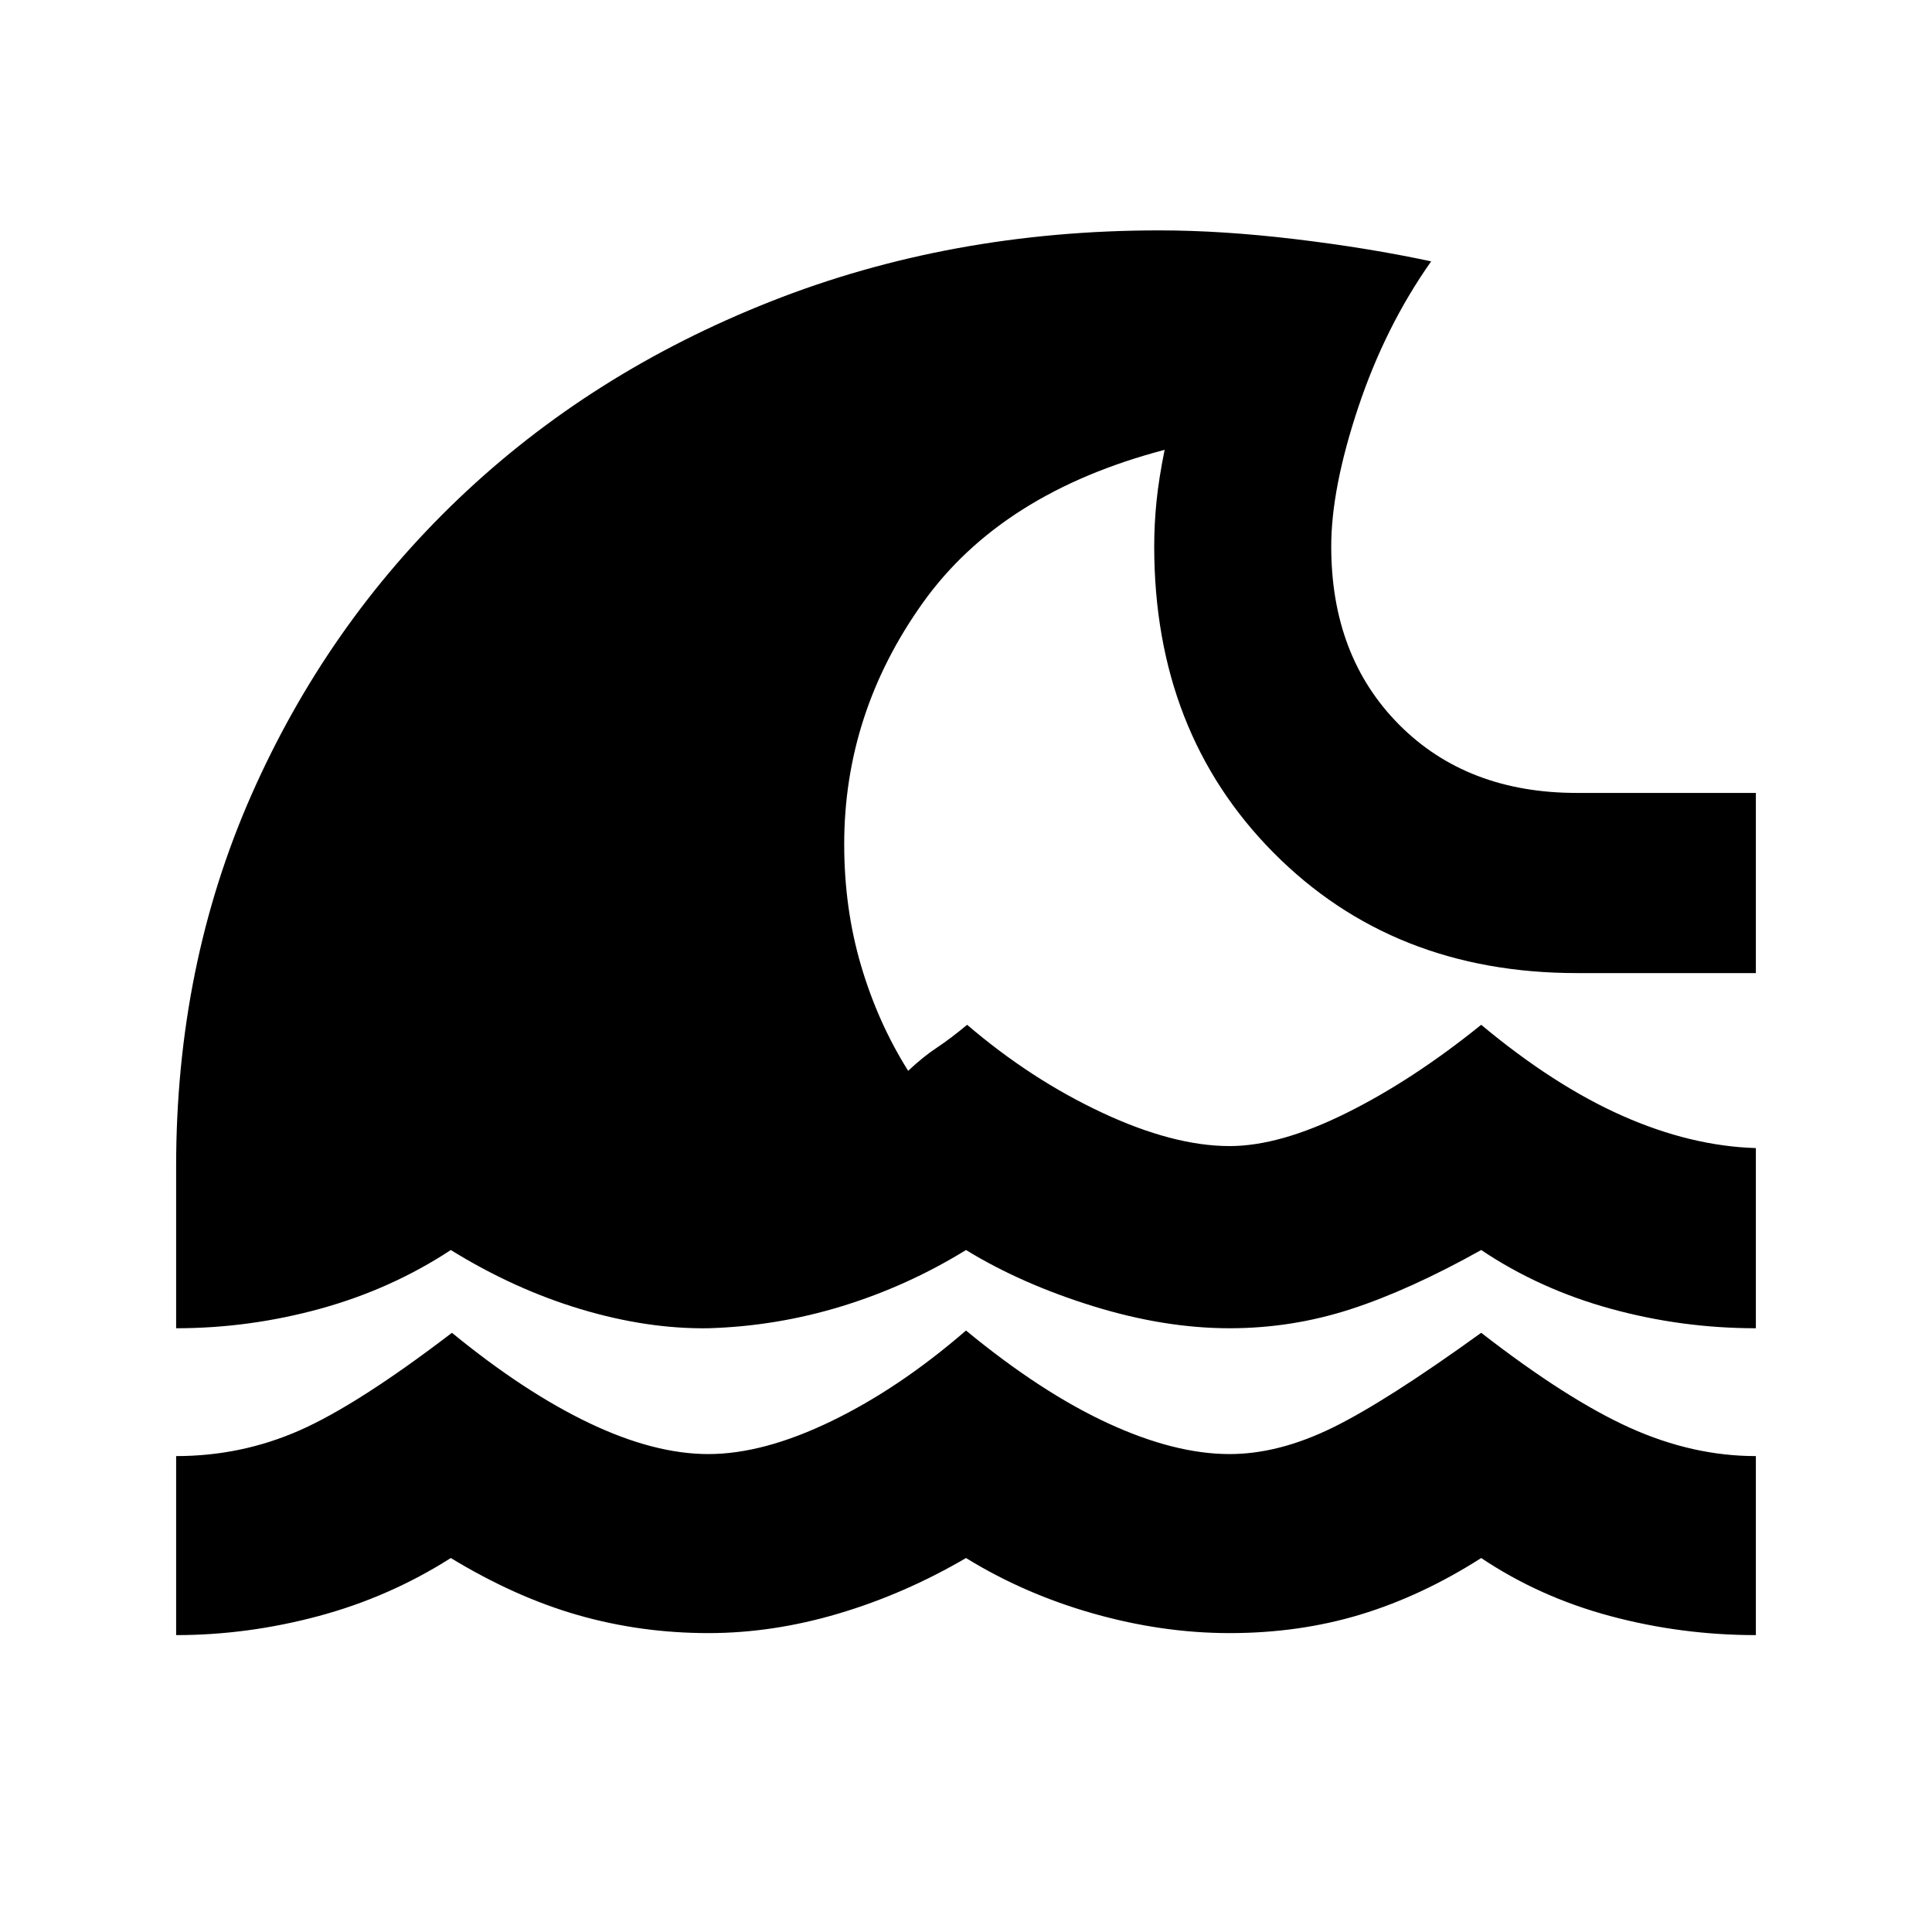 <svg xmlns="http://www.w3.org/2000/svg" height="20" viewBox="0 -960 960 960" width="20"><path d="M87.521-147.521v-88.958q32.392 0 61.37-12.782 28.979-12.783 75.674-48.479 36.131 29.566 68.348 44.913Q325.13-237.479 352-237.479q27.304 0 61.087-16.348Q446.87-270.174 480-298.87q37.261 30.696 70.478 46.043 33.218 15.348 60.522 15.348 24.304 0 51.022-13.065Q688.739-263.609 736-297.74q42.696 33.131 73.891 47.196 31.196 14.065 62.588 14.065v88.958q-36.957 0-72.218-9.435T736-185.826q-29.565 18.87-60 28.087-30.435 9.218-65 9.218-33.435 0-67.717-9.718Q509-167.956 480-185.826q-30.565 17.87-63.283 27.587Q384-148.521 352-148.521q-33.565 0-64.783-8.935Q256-166.391 224-185.826q-30.565 19.435-65.826 28.87-35.261 9.435-70.653 9.435Zm0-152.479v-80.479q0-99.695 37.348-184.391t102.979-147.326q65.63-62.631 155.043-97.979Q472.304-845.523 576-845.523q31.13 0 67.522 4.348 36.391 4.348 67.609 11.044-22.826 32.391-36.239 72.587-13.413 40.196-13.413 69.065 0 54.609 33.717 88.543 33.717 33.935 88.325 33.935h88.958v89.522h-88.958q-91.391 0-150.695-59.804-59.305-59.804-59.305-152.196 0-11.173 1.152-22.499 1.153-11.326 4.022-25.5-81.086 21.261-120.151 76.022-39.065 54.76-39.065 119.977 0 31.87 8.369 60.261 8.37 28.391 23.413 52.304 7.435-7 14.152-11.435 6.717-4.435 15.152-11.435 31.696 27.131 67.131 43.696Q583.13-390.523 611-390.523q24.87 0 57.87-16.348 33-16.347 67.13-43.913 36.13 30.131 70.109 45.196 33.978 15.065 66.37 16.065V-300q-36.957 0-72.218-9.717Q765-319.435 736-338.87 700.435-319 671.217-309.5 642-300 611-300q-32.435 0-67.935-11T480-338.87Q451-321 418.5-311T352-300q-30.435.435-63.5-9.5T224-338.87q-29.565 19.435-64.826 29.153Q123.913-300 87.521-300Z"/></svg>